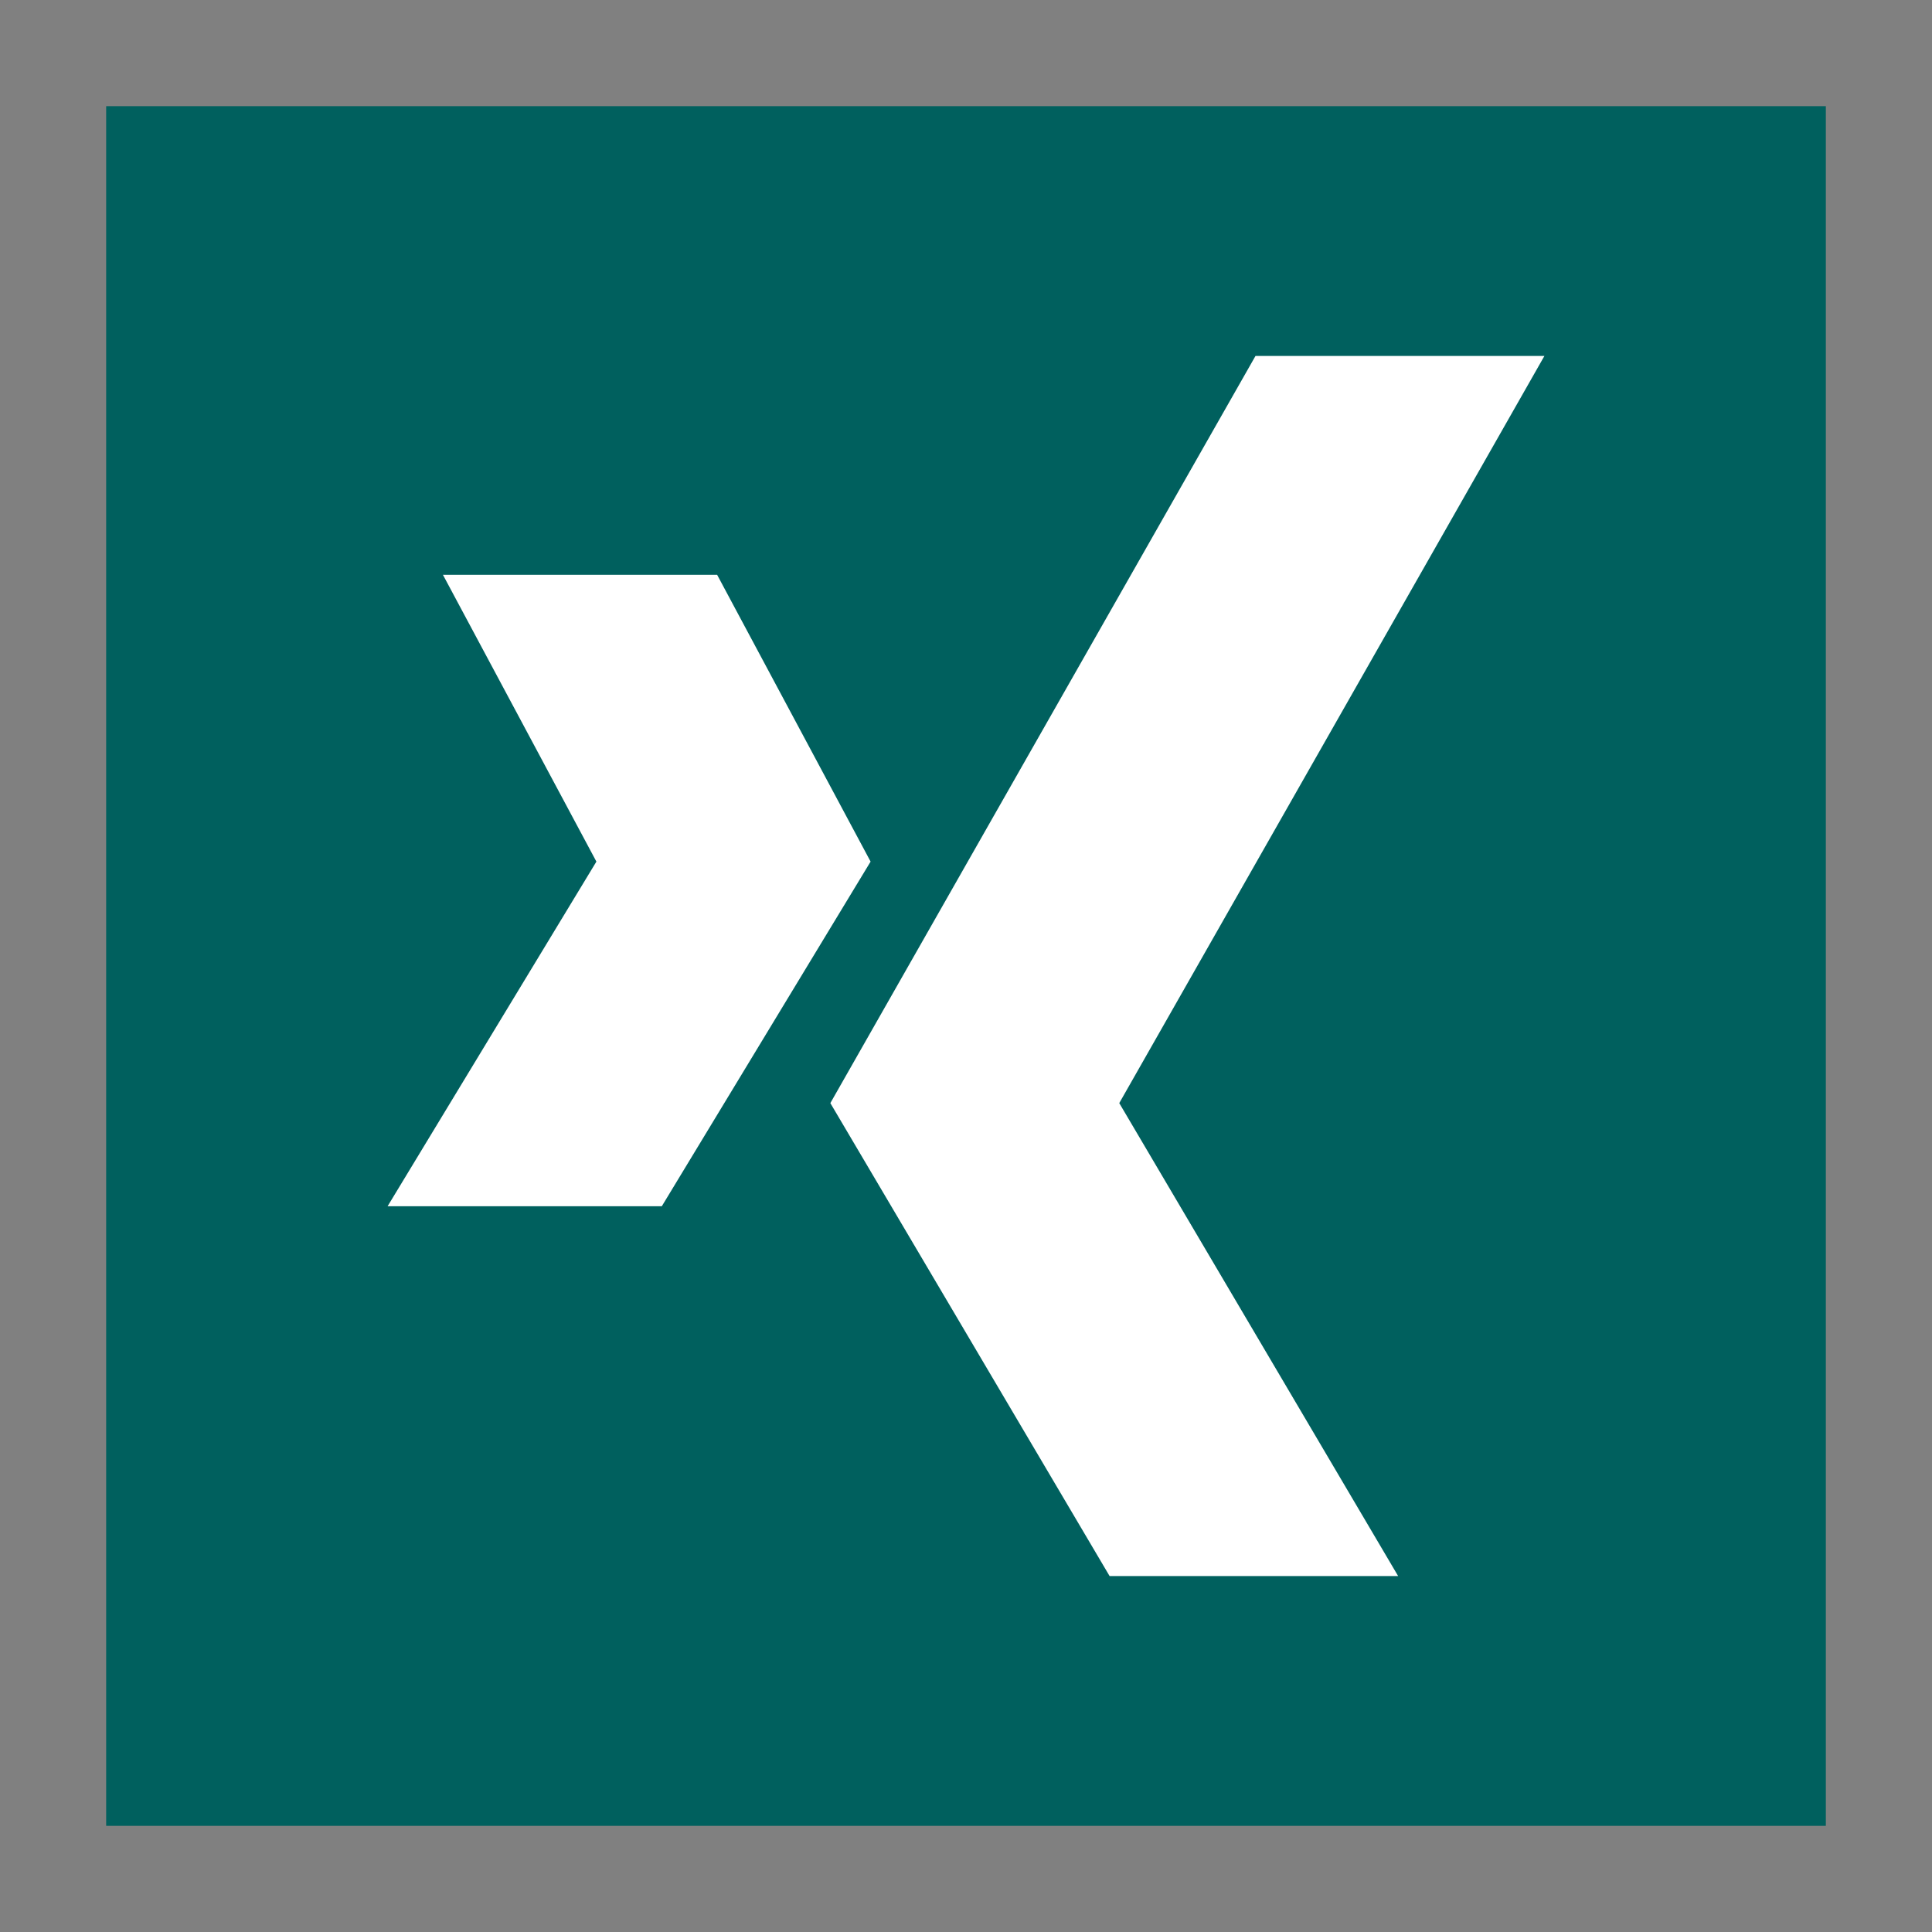 <?xml version="1.0" encoding="UTF-8" standalone="no"?>
<!-- Created with Inkscape (http://www.inkscape.org/) -->

<svg
   xmlns:dc="http://purl.org/dc/elements/1.1/"
   xmlns:cc="http://creativecommons.org/ns#"
   xmlns:rdf="http://www.w3.org/1999/02/22-rdf-syntax-ns#"
   xmlns:svg="http://www.w3.org/2000/svg"
   xmlns="http://www.w3.org/2000/svg"
   xmlns:sodipodi="http://sodipodi.sourceforge.net/DTD/sodipodi-0.dtd"
   xmlns:inkscape="http://www.inkscape.org/namespaces/inkscape"
   width="512"
   height="512"
   viewBox="0 0 512 512"
   id="svg2"
   version="1.1"
   inkscape:version="0.92.2 2405546, 2018-03-11"
   sodipodi:docname="xing.svg">
  <rect x="0" y="0" width="512" height="512" fill="#808080" stroke="none"/>
  <defs
     id="defs4" />
  <sodipodi:namedview
     id="base"
     pagecolor="#ffffff"
     bordercolor="#666666"
     borderopacity="1.0"
     inkscape:pageopacity="0.0"
     inkscape:pageshadow="2"
     inkscape:zoom="1.0344199"
     inkscape:cx="114.15754"
     inkscape:cy="250.53138"
     inkscape:document-units="px"
     inkscape:current-layer="g1198"
     showgrid="false"
     units="px"
     inkscape:showpageshadow="false"
     inkscape:window-width="1920"
     inkscape:window-height="991"
     inkscape:window-x="0"
     inkscape:window-y="25"
     inkscape:window-maximized="1" />
  <g
     inkscape:label="Livello 1"
     inkscape:groupmode="layer"
     id="layer1"
     transform="translate(0,-540.362)">
    <g
       id="g1262"
       transform="translate(28.135,568.497)">
      <g
         id="g1200">
	
	<g
   id="g1198">
		
	<g
   id="g4532"
   transform="translate(2.2558591e-7,-3.774414e-6)">
  <g
     id="g4473">
	<rect
   id="rect4465"
   height="455.731"
   width="455.731"
   style="fill:#00605e"
   y="0"
   x="0" />

	<g
   id="g4471">
		<polygon
   id="polygon4467"
   points="147.249,291.532 202.582,200.199 161.915,124.199 89.249,124.199 129.915,200.199 74.582,291.532 "
   style="fill:#ffffff" />

		<polygon
   id="polygon4469"
   points="265.916,389.532 191.916,264.199 304.582,66.199 381.149,66.199 268.482,264.199 342.382,389.532 "
   style="fill:#ffffff" />

	</g>

</g>
  <g
     id="g4475">
</g>
  <g
     id="g4477">
</g>
  <g
     id="g4479">
</g>
  <g
     id="g4481">
</g>
  <g
     id="g4483">
</g>
  <g
     id="g4485">
</g>
  <g
     id="g4487">
</g>
  <g
     id="g4489">
</g>
  <g
     id="g4491">
</g>
  <g
     id="g4493">
</g>
  <g
     id="g4495">
</g>
  <g
     id="g4497">
</g>
  <g
     id="g4499">
</g>
  <g
     id="g4501">
</g>
  <g
     id="g4503">
</g>
</g>
</g>

</g>
      <g
         id="g1202">
</g>
      <g
         id="g1204">
</g>
      <g
         id="g1206">
</g>
      <g
         id="g1208">
</g>
      <g
         id="g1210">
</g>
      <g
         id="g1212">
</g>
      <g
         id="g1214">
</g>
      <g
         id="g1216">
</g>
      <g
         id="g1218">
</g>
      <g
         id="g1220">
</g>
      <g
         id="g1222">
</g>
      <g
         id="g1224">
</g>
      <g
         id="g1226">
</g>
      <g
         id="g1228">
</g>
      <g
         id="g1230">
</g>
    </g>
  </g>
</svg>
